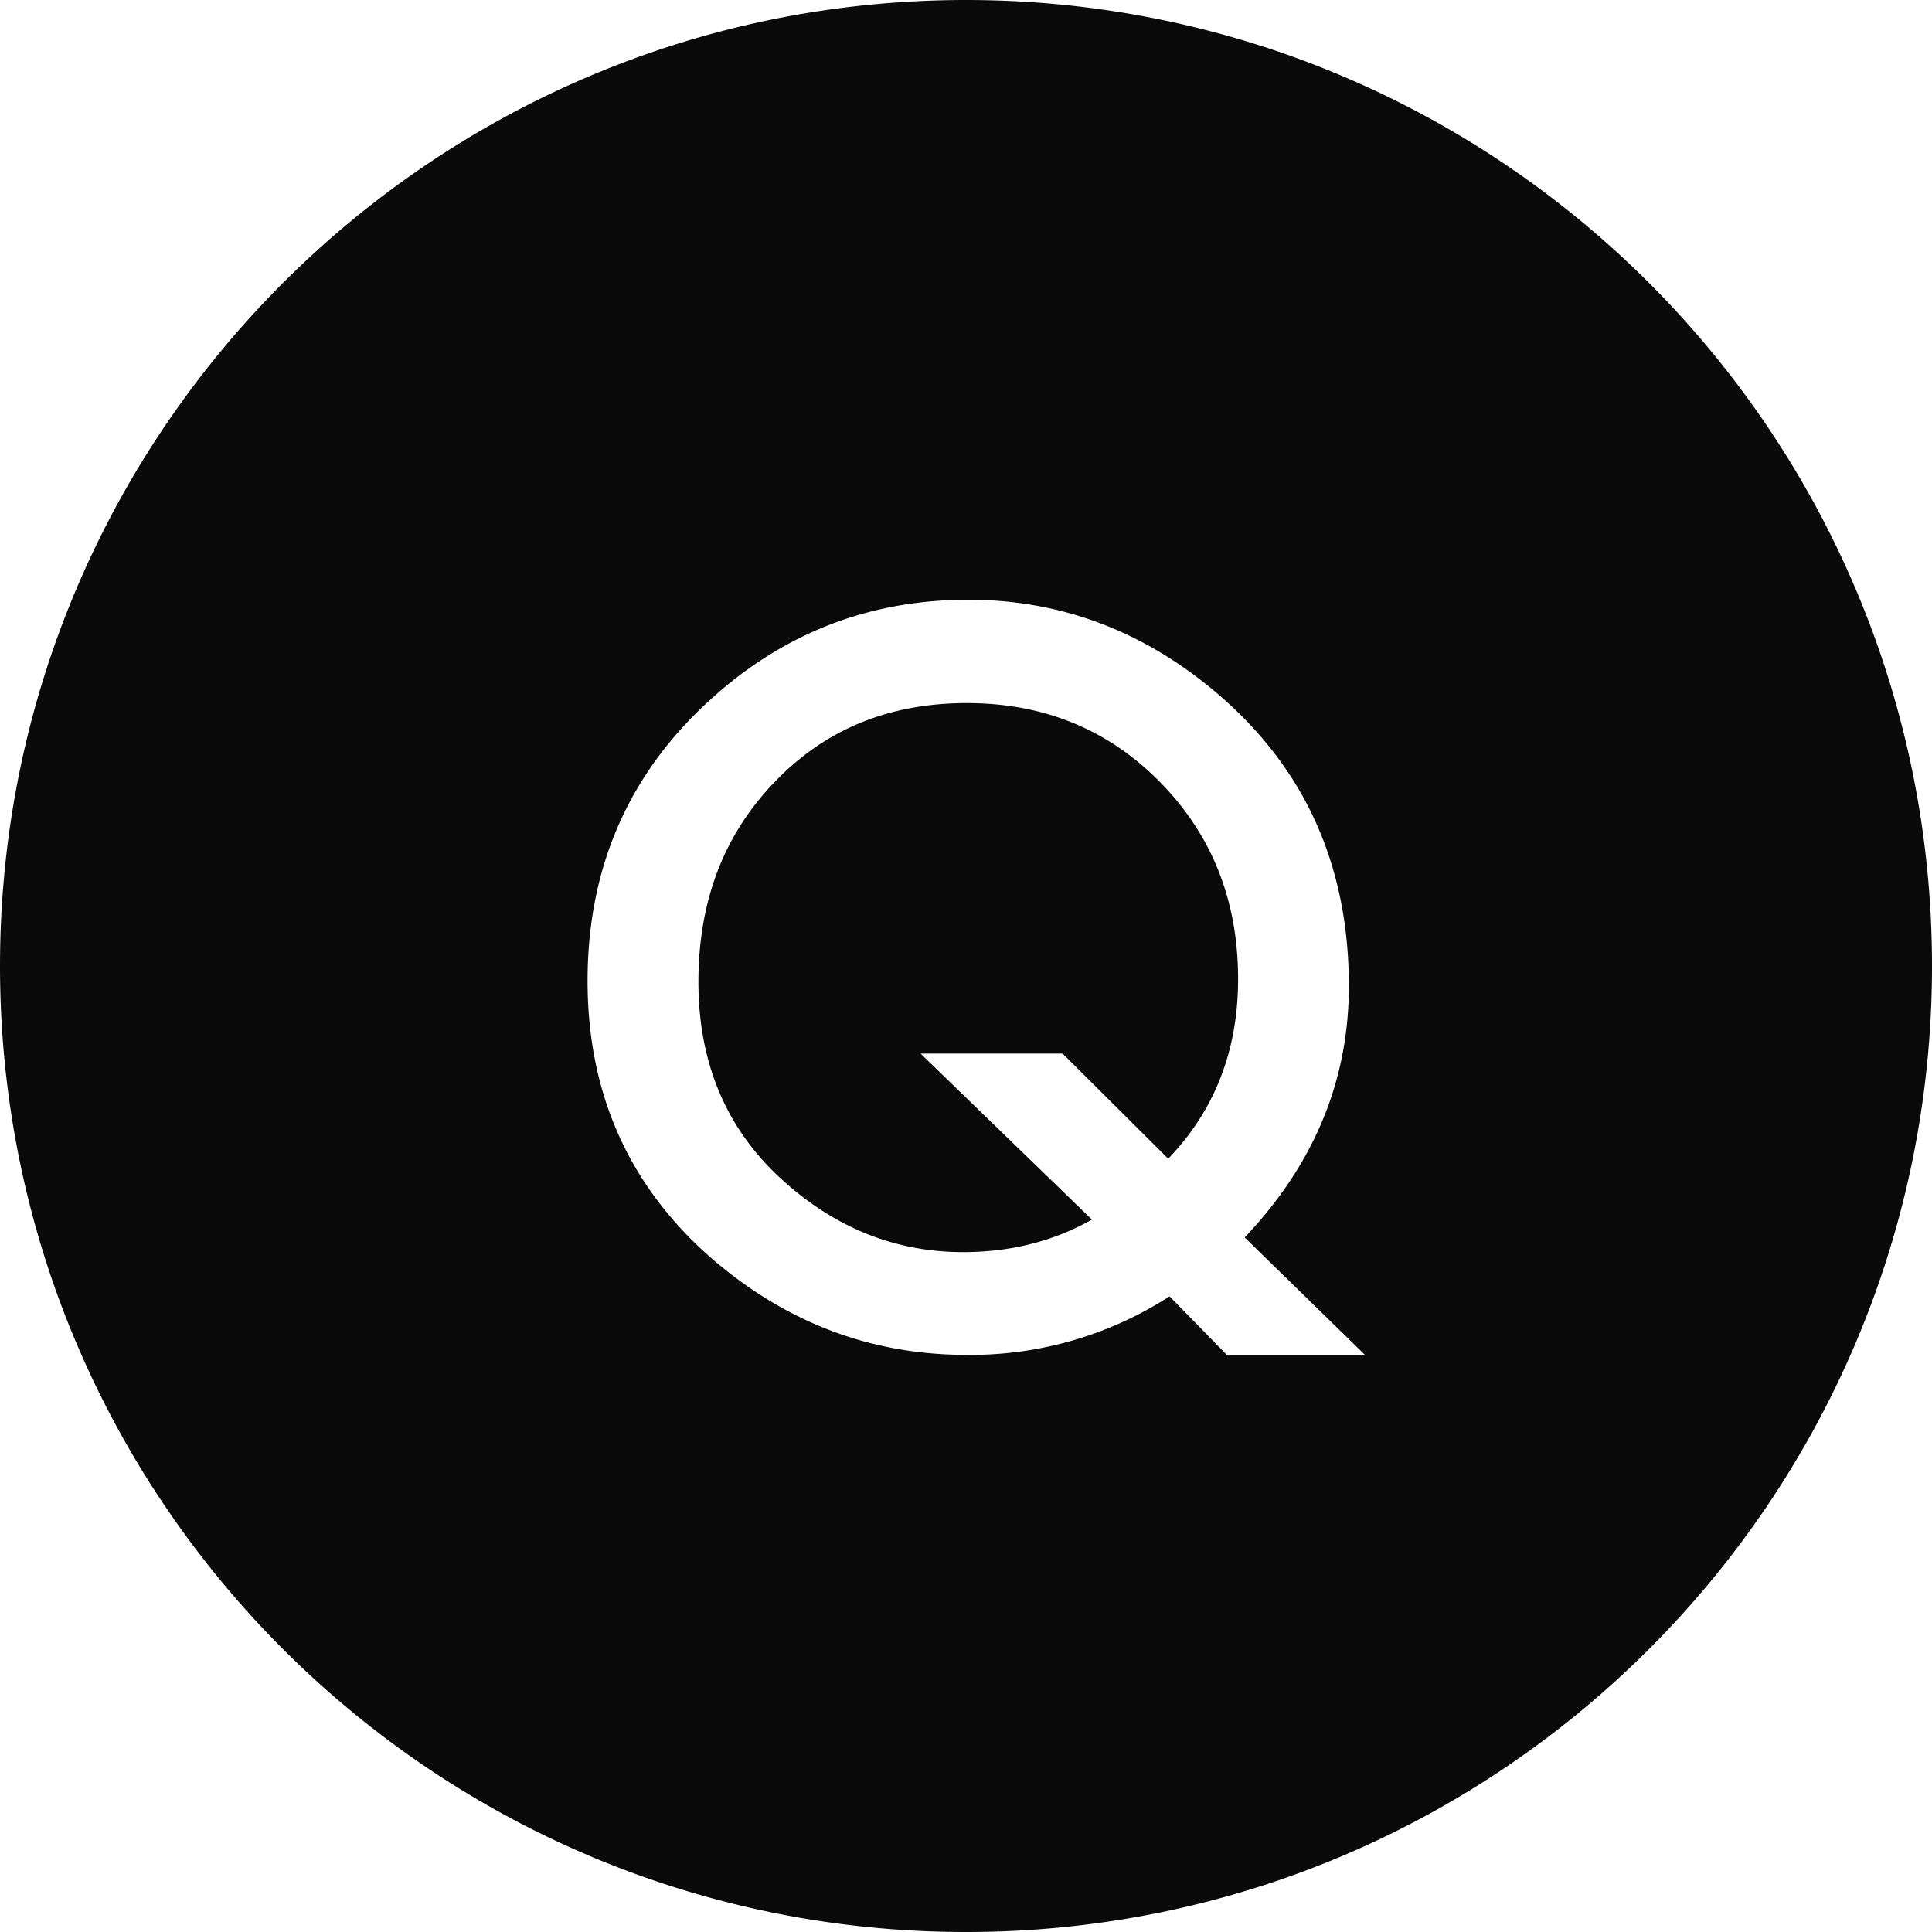 <svg width="24" height="24" viewBox="0 0 24 24" xmlns="http://www.w3.org/2000/svg"><title>icon-faq-q</title><path d="M12 24c6.627 0 12-5.373 12-12S18.627 0 12 0 0 5.373 0 12s5.373 12 12 12zm4.956-7.17h-1.717l-.71-.726a4.563 4.563 0 0 1-2.519.727c-1.199 0-2.263-.407-3.193-1.219-1.012-.895-1.518-2.037-1.518-3.428 0-1.363.479-2.5 1.436-3.41.93-.883 2.027-1.324 3.293-1.324 1.148 0 2.178.387 3.088 1.16 1.094.93 1.64 2.143 1.64 3.639 0 1.172-.431 2.213-1.294 3.123l1.494 1.459zM13.2 13.088l1.312 1.306c.578-.601.868-1.345.868-2.232 0-.973-.323-1.787-.967-2.444-.645-.656-1.446-.984-2.403-.984-.968 0-1.765.328-2.39.984-.63.653-.944 1.479-.944 2.479 0 .977.325 1.775.973 2.396.676.641 1.447.961 2.315.961.59 0 1.123-.134 1.6-.404l-2.128-2.062H13.2z" fill="#0A0A0A" fill-rule="evenodd"/></svg>